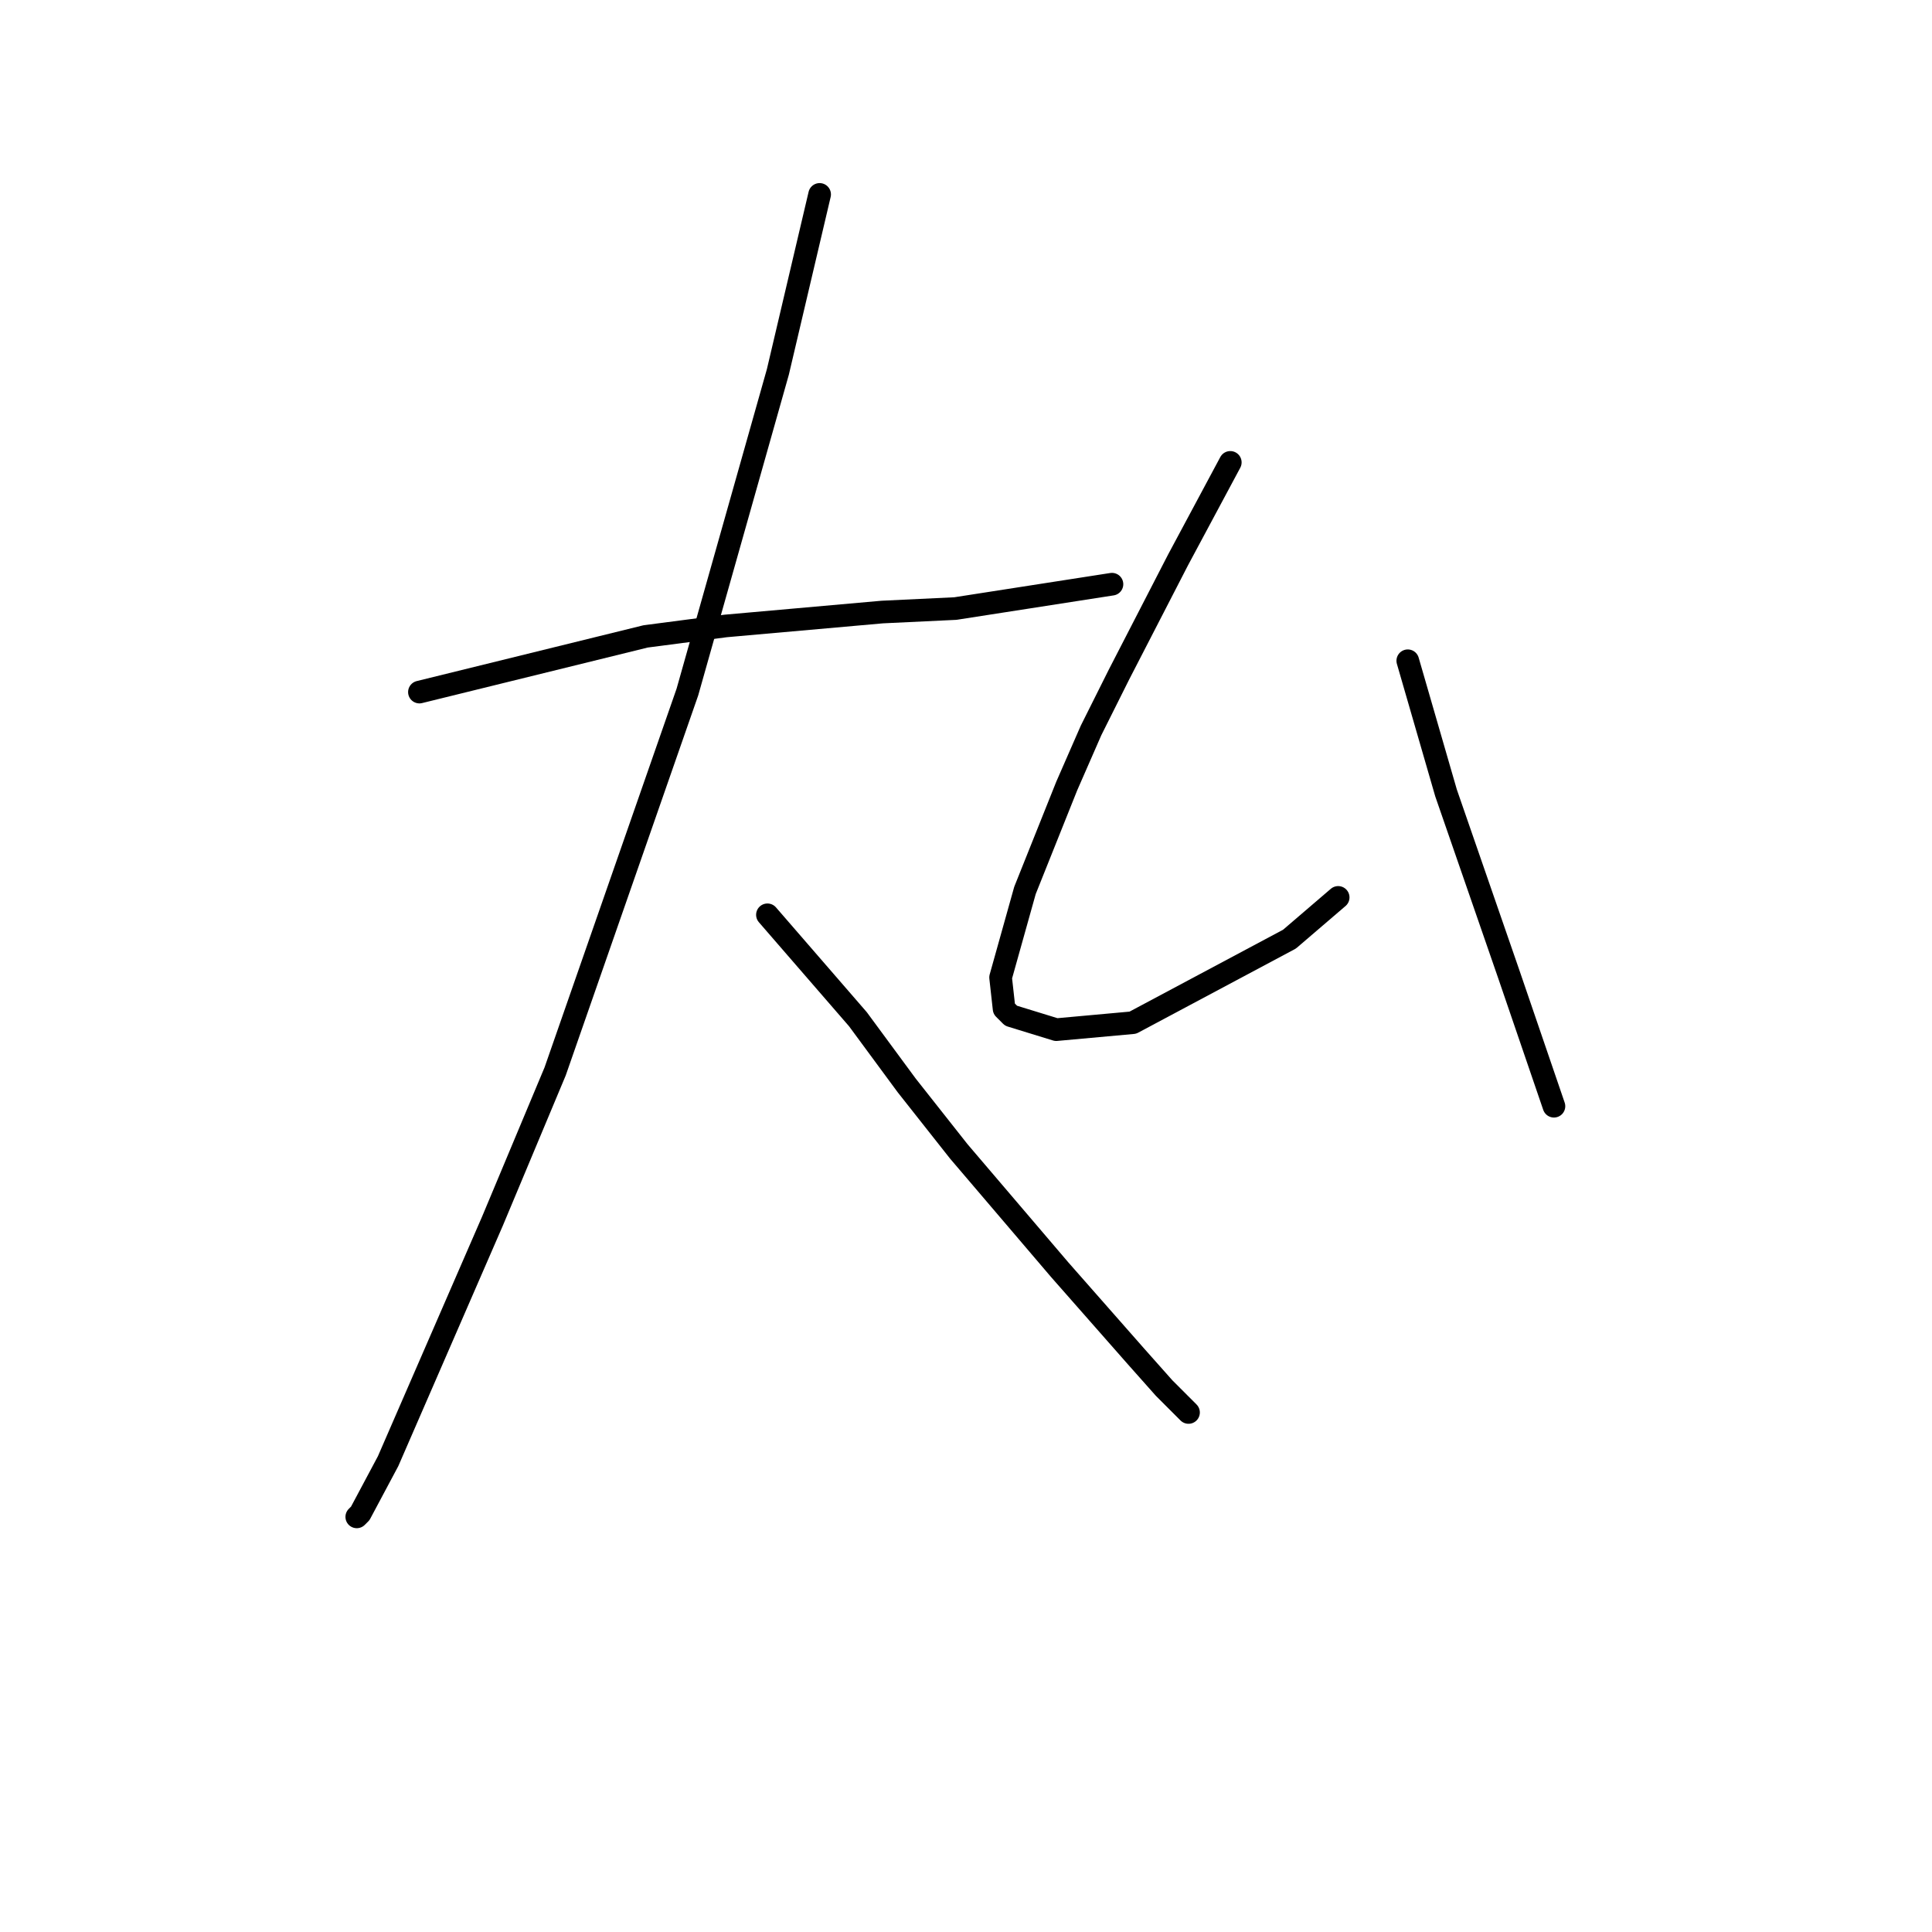 <?xml version="1.0" standalone="no"?>
    <svg width="256" height="256" xmlns="http://www.w3.org/2000/svg" version="1.1">
    <polyline stroke="black" stroke-width="3" stroke-linecap="round" fill="transparent" stroke-linejoin="round" points="55.575 91.704 85.549 84.326 96.155 82.942 116.906 81.098 126.59 80.637 147.341 77.409 147.341 77.409 " />
        <polyline stroke="black" stroke-width="3" stroke-linecap="round" fill="transparent" stroke-linejoin="round" points="108.605 25.761 103.072 49.279 91.082 91.704 73.559 141.968 65.258 161.797 51.424 193.616 47.735 200.533 47.274 200.994 47.274 200.994 " />
        <polyline stroke="black" stroke-width="3" stroke-linecap="round" fill="transparent" stroke-linejoin="round" points="101.688 121.217 113.678 135.051 120.134 143.813 127.051 152.574 140.424 168.253 150.569 179.781 154.258 183.932 157.486 187.16 157.486 187.16 " />
        <polyline stroke="black" stroke-width="3" stroke-linecap="round" fill="transparent" stroke-linejoin="round" points="163.02 61.269 156.103 74.181 148.263 89.398 144.574 96.777 141.346 104.155 135.813 117.989 132.585 129.517 133.046 133.668 133.968 134.59 139.963 136.434 150.108 135.512 170.859 124.445 177.315 118.911 177.315 118.911 " />
        <polyline stroke="black" stroke-width="3" stroke-linecap="round" fill="transparent" stroke-linejoin="round" points="186.538 87.554 191.61 105.077 199.911 129.056 205.906 146.579 205.906 146.579 " />
        </svg>